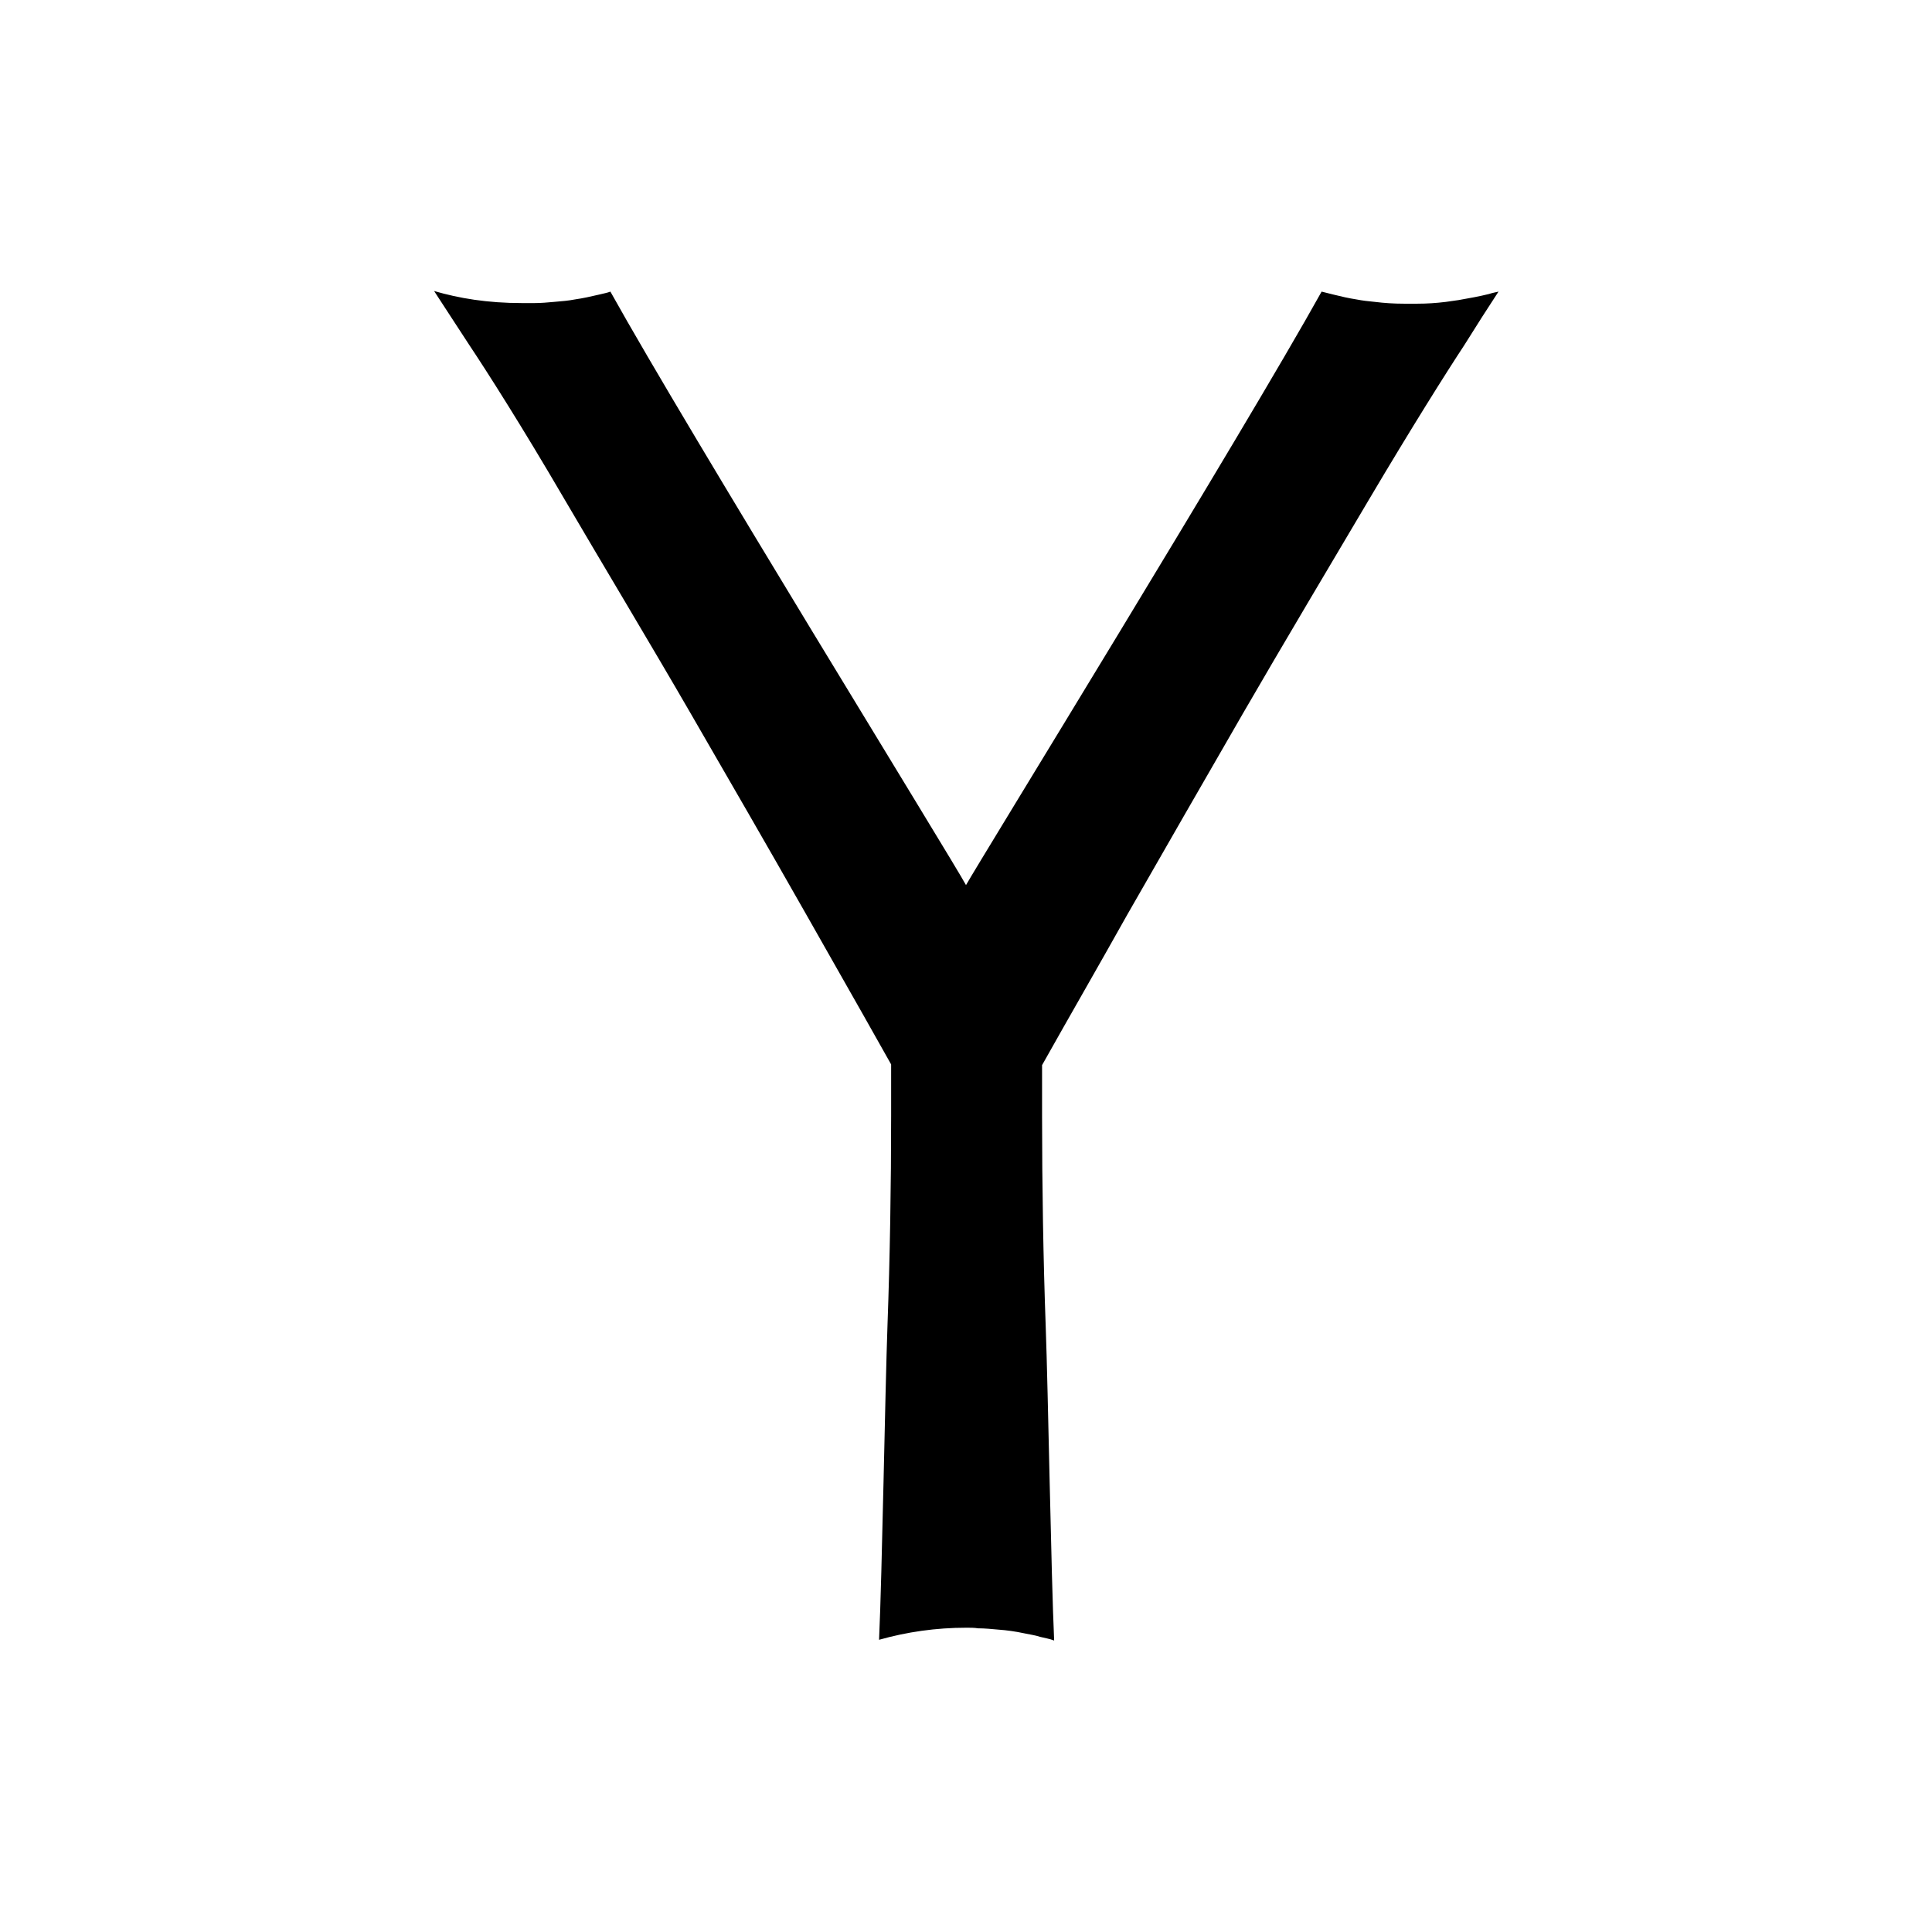<svg xmlns="http://www.w3.org/2000/svg" width="32" height="32"><path d="M24.82 4.83c-.01 0-.01 0 0 0-.04.01-.1.02-.16.04-.16.04-.33.07-.5.1l-.21.03c-.16.02-.32.03-.47.03H23.25c-.16 0-.32-.01-.48-.03-.1-.01-.2-.02-.3-.04-.13-.02-.26-.05-.38-.08-.07-.02-.13-.03-.2-.05-1.29 2.32-5.66 9.42-5.89 9.83-.22-.41-4.6-7.51-5.89-9.83-.05.02-.11.03-.19.05-.13.03-.26.06-.4.08-.1.02-.22.03-.34.04-.11.01-.22.02-.33.02h-.2c-.58 0-1.05-.08-1.46-.2.19.29.35.54.58.89.3.45.88 1.36 1.58 2.56.55.94 1.45 2.44 2.08 3.53.63 1.09 1.29 2.23 1.92 3.34.79 1.39 1.26 2.22 1.41 2.49v.85c0 1.14-.02 2.36-.06 3.46-.04 1.1-.09 4.14-.14 5.22.46-.13.94-.2 1.45-.2.06 0 .13 0 .19.01.11 0 .23.012.34.022.14.01.28.03.42.06.09.02.18.03.27.06.08.02.15.03.23.06-.05-1.08-.1-4.12-.14-5.21-.04-1.1-.06-2.33-.06-3.47v-.85c.46-.82.94-1.65 1.41-2.49.63-1.1 1.29-2.25 1.92-3.34.63-1.09 1.53-2.6 2.08-3.53.71-1.2 1.29-2.12 1.58-2.56.22-.352.38-.602.57-.892z"/></svg>
